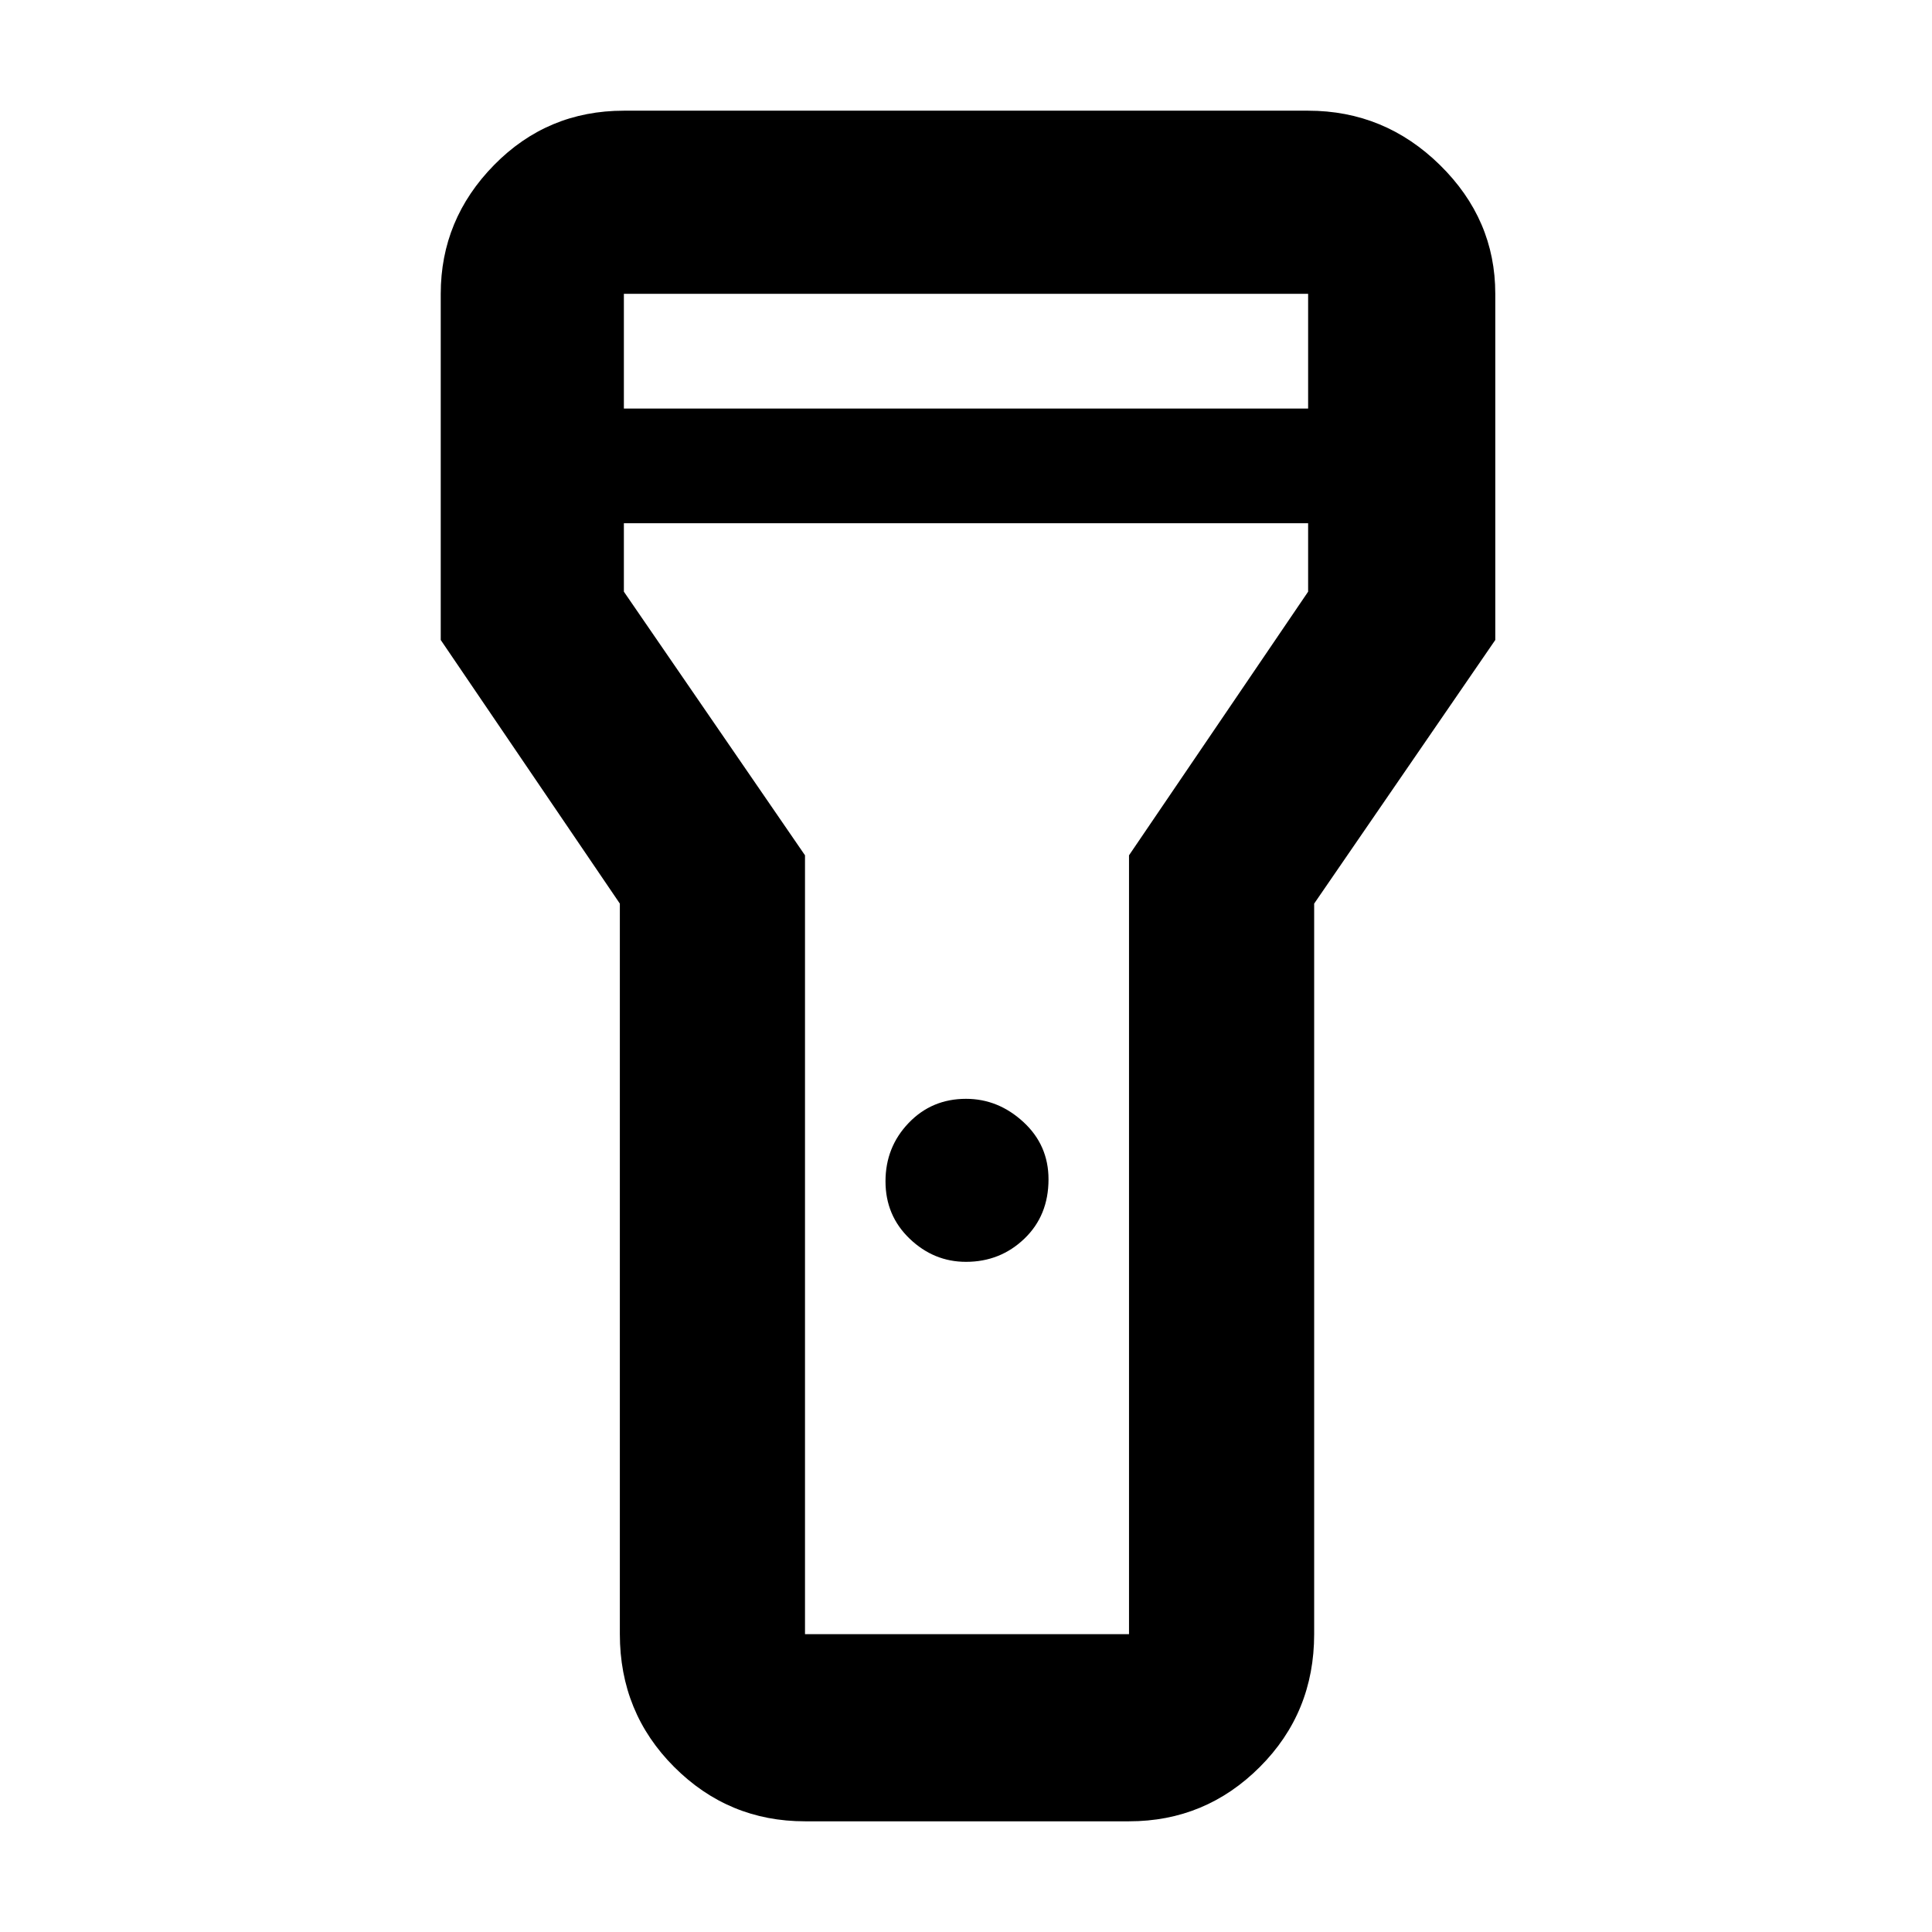 <svg xmlns="http://www.w3.org/2000/svg" height="48" width="48"><path d="M20 45.25Q18.1 45.25 16.75 43.9Q15.4 42.55 15.4 40.6V22.45L10.95 15.9V7.3Q10.95 5.45 12.275 4.1Q13.6 2.75 15.5 2.75H32.5Q34.4 2.75 35.775 4.1Q37.15 5.45 37.15 7.3V15.9L32.65 22.45V40.6Q32.65 42.55 31.3 43.9Q29.95 45.25 28.05 45.25ZM24 31.35Q23.2 31.35 22.6 30.775Q22 30.2 22 29.35Q22 28.5 22.575 27.9Q23.15 27.3 24 27.3Q24.8 27.3 25.425 27.875Q26.05 28.45 26.05 29.3Q26.05 30.2 25.45 30.775Q24.85 31.35 24 31.35ZM15.5 10.15H32.5V7.3Q32.5 7.3 32.5 7.3Q32.5 7.3 32.5 7.3H15.5Q15.5 7.3 15.5 7.3Q15.5 7.3 15.5 7.3ZM32.5 13H15.5V14.7L20 21.25V40.6Q20 40.6 20 40.6Q20 40.6 20 40.6H28.05Q28.05 40.6 28.05 40.6Q28.05 40.6 28.05 40.6V21.25L32.5 14.7ZM24 24.65Q24 24.65 24 24.65Q24 24.65 24 24.65Q24 24.65 24 24.65Q24 24.65 24 24.65Q24 24.65 24 24.65Q24 24.65 24 24.65Q24 24.65 24 24.65Q24 24.65 24 24.65Z"/></svg>